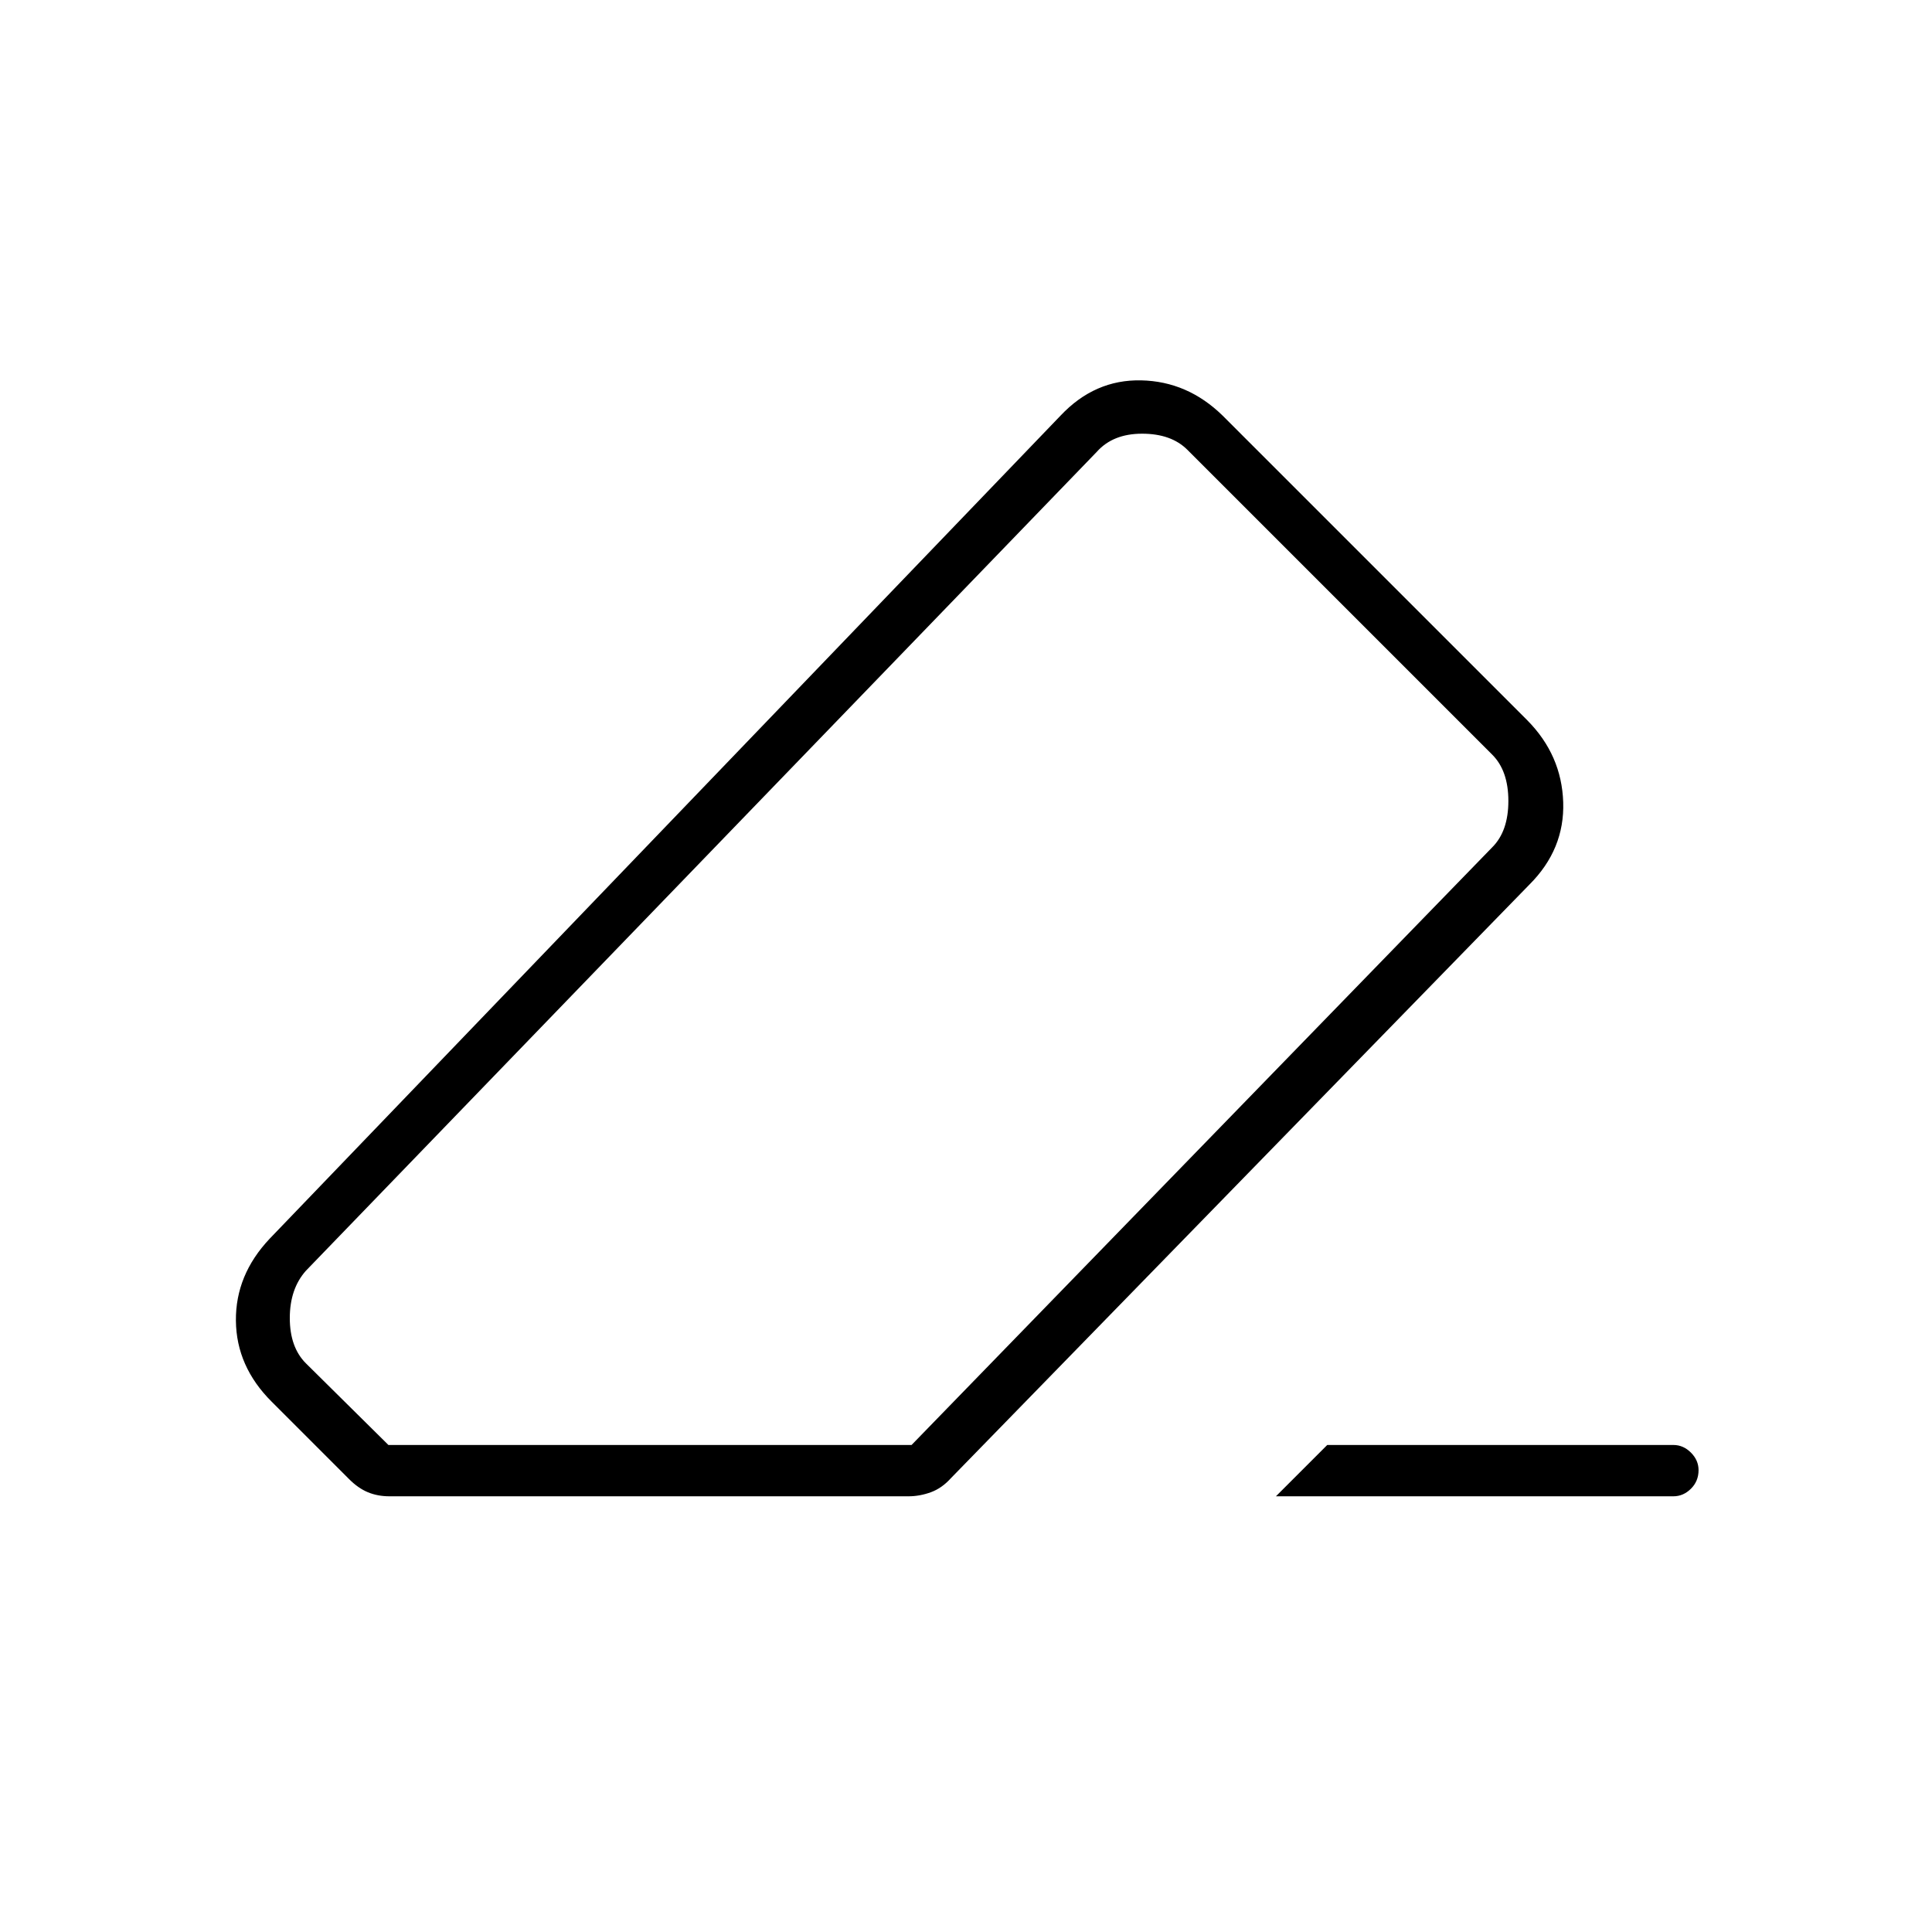 <svg xmlns="http://www.w3.org/2000/svg" height="24" viewBox="0 -960 960 960" width="24"><path d="M659.5-242h172q4.92 0 8.71 3.79 3.79 3.78 3.79 8.71 0 5.5-3.79 9.25t-8.71 3.75H634l25.5-25.5Zm-466 25.5q-5.83 0-10.67-2-4.85-2-9.37-6.54L135-263.5q-17.56-17.48-17.78-40.24Q117-326.5 134-344.5l393-409q16.97-18 40.04-17.5t40.46 17.5L759-602q17 17.26 17.75 40.63T760-520.5l-287.5 295q-4.5 5-10.01 7t-11.06 2H193.5ZM452.95-242 741.5-539q8-8 8-23t-8-23L590-736.5q-8-8-22.5-8t-22.5 9L152-328.57q-8 9-8 23.5t8 22.5L193-242h259.95ZM480-480Z"/></svg>